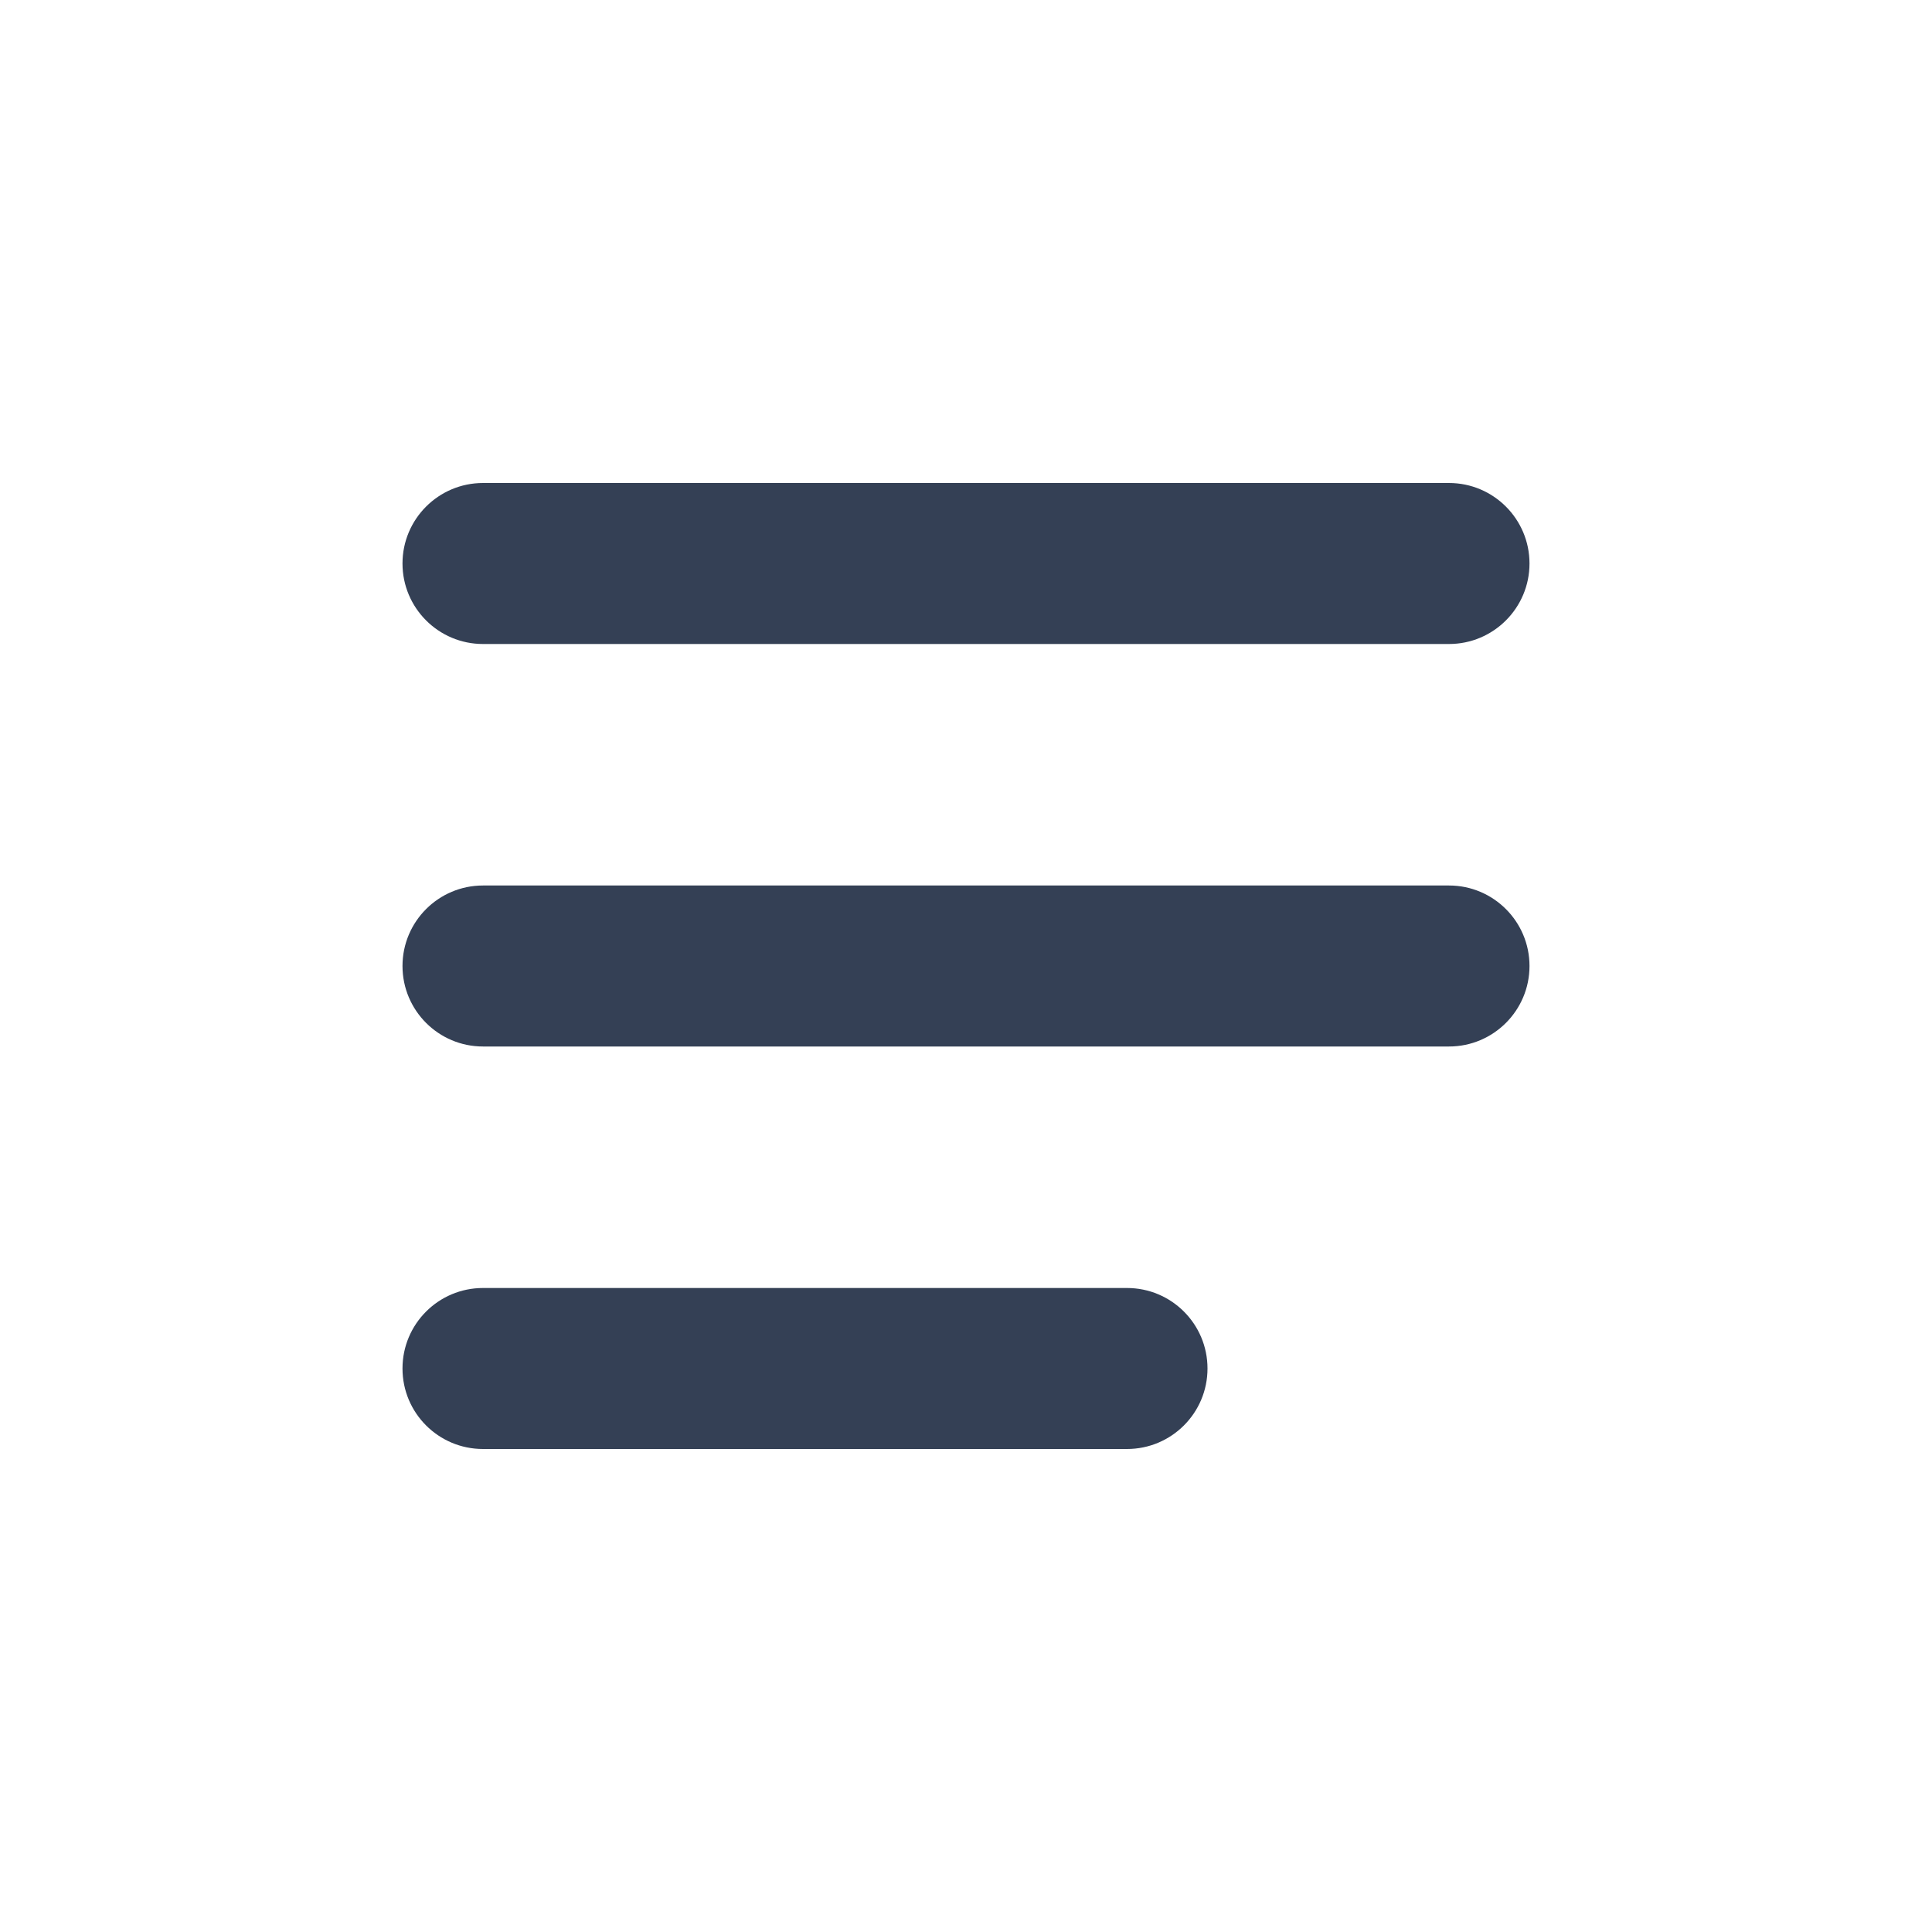 <svg xmlns="http://www.w3.org/2000/svg" width="24" height="24" viewBox="0 0 24 24">
  <path fill="#344055" fill-rule="evenodd" d="M18,13 L6,13 C5.448,13 5,12.552 5,12 C5,11.448 5.448,11 6,11 L18,11 C18.552,11 19,11.448 19,12 C19,12.552 18.552,13 18,13 M18,8 L6,8 C5.448,8 5,7.552 5,7 C5,6.448 5.448,6 6,6 L18,6 C18.552,6 19,6.448 19,7 C19,7.552 18.552,8 18,8 M14,18 L6,18 C5.448,18 5,17.553 5,17 C5,16.447 5.448,16 6,16 L14,16 C14.552,16 15,16.447 15,17 C15,17.553 14.552,18 14,18"/>
</svg>
